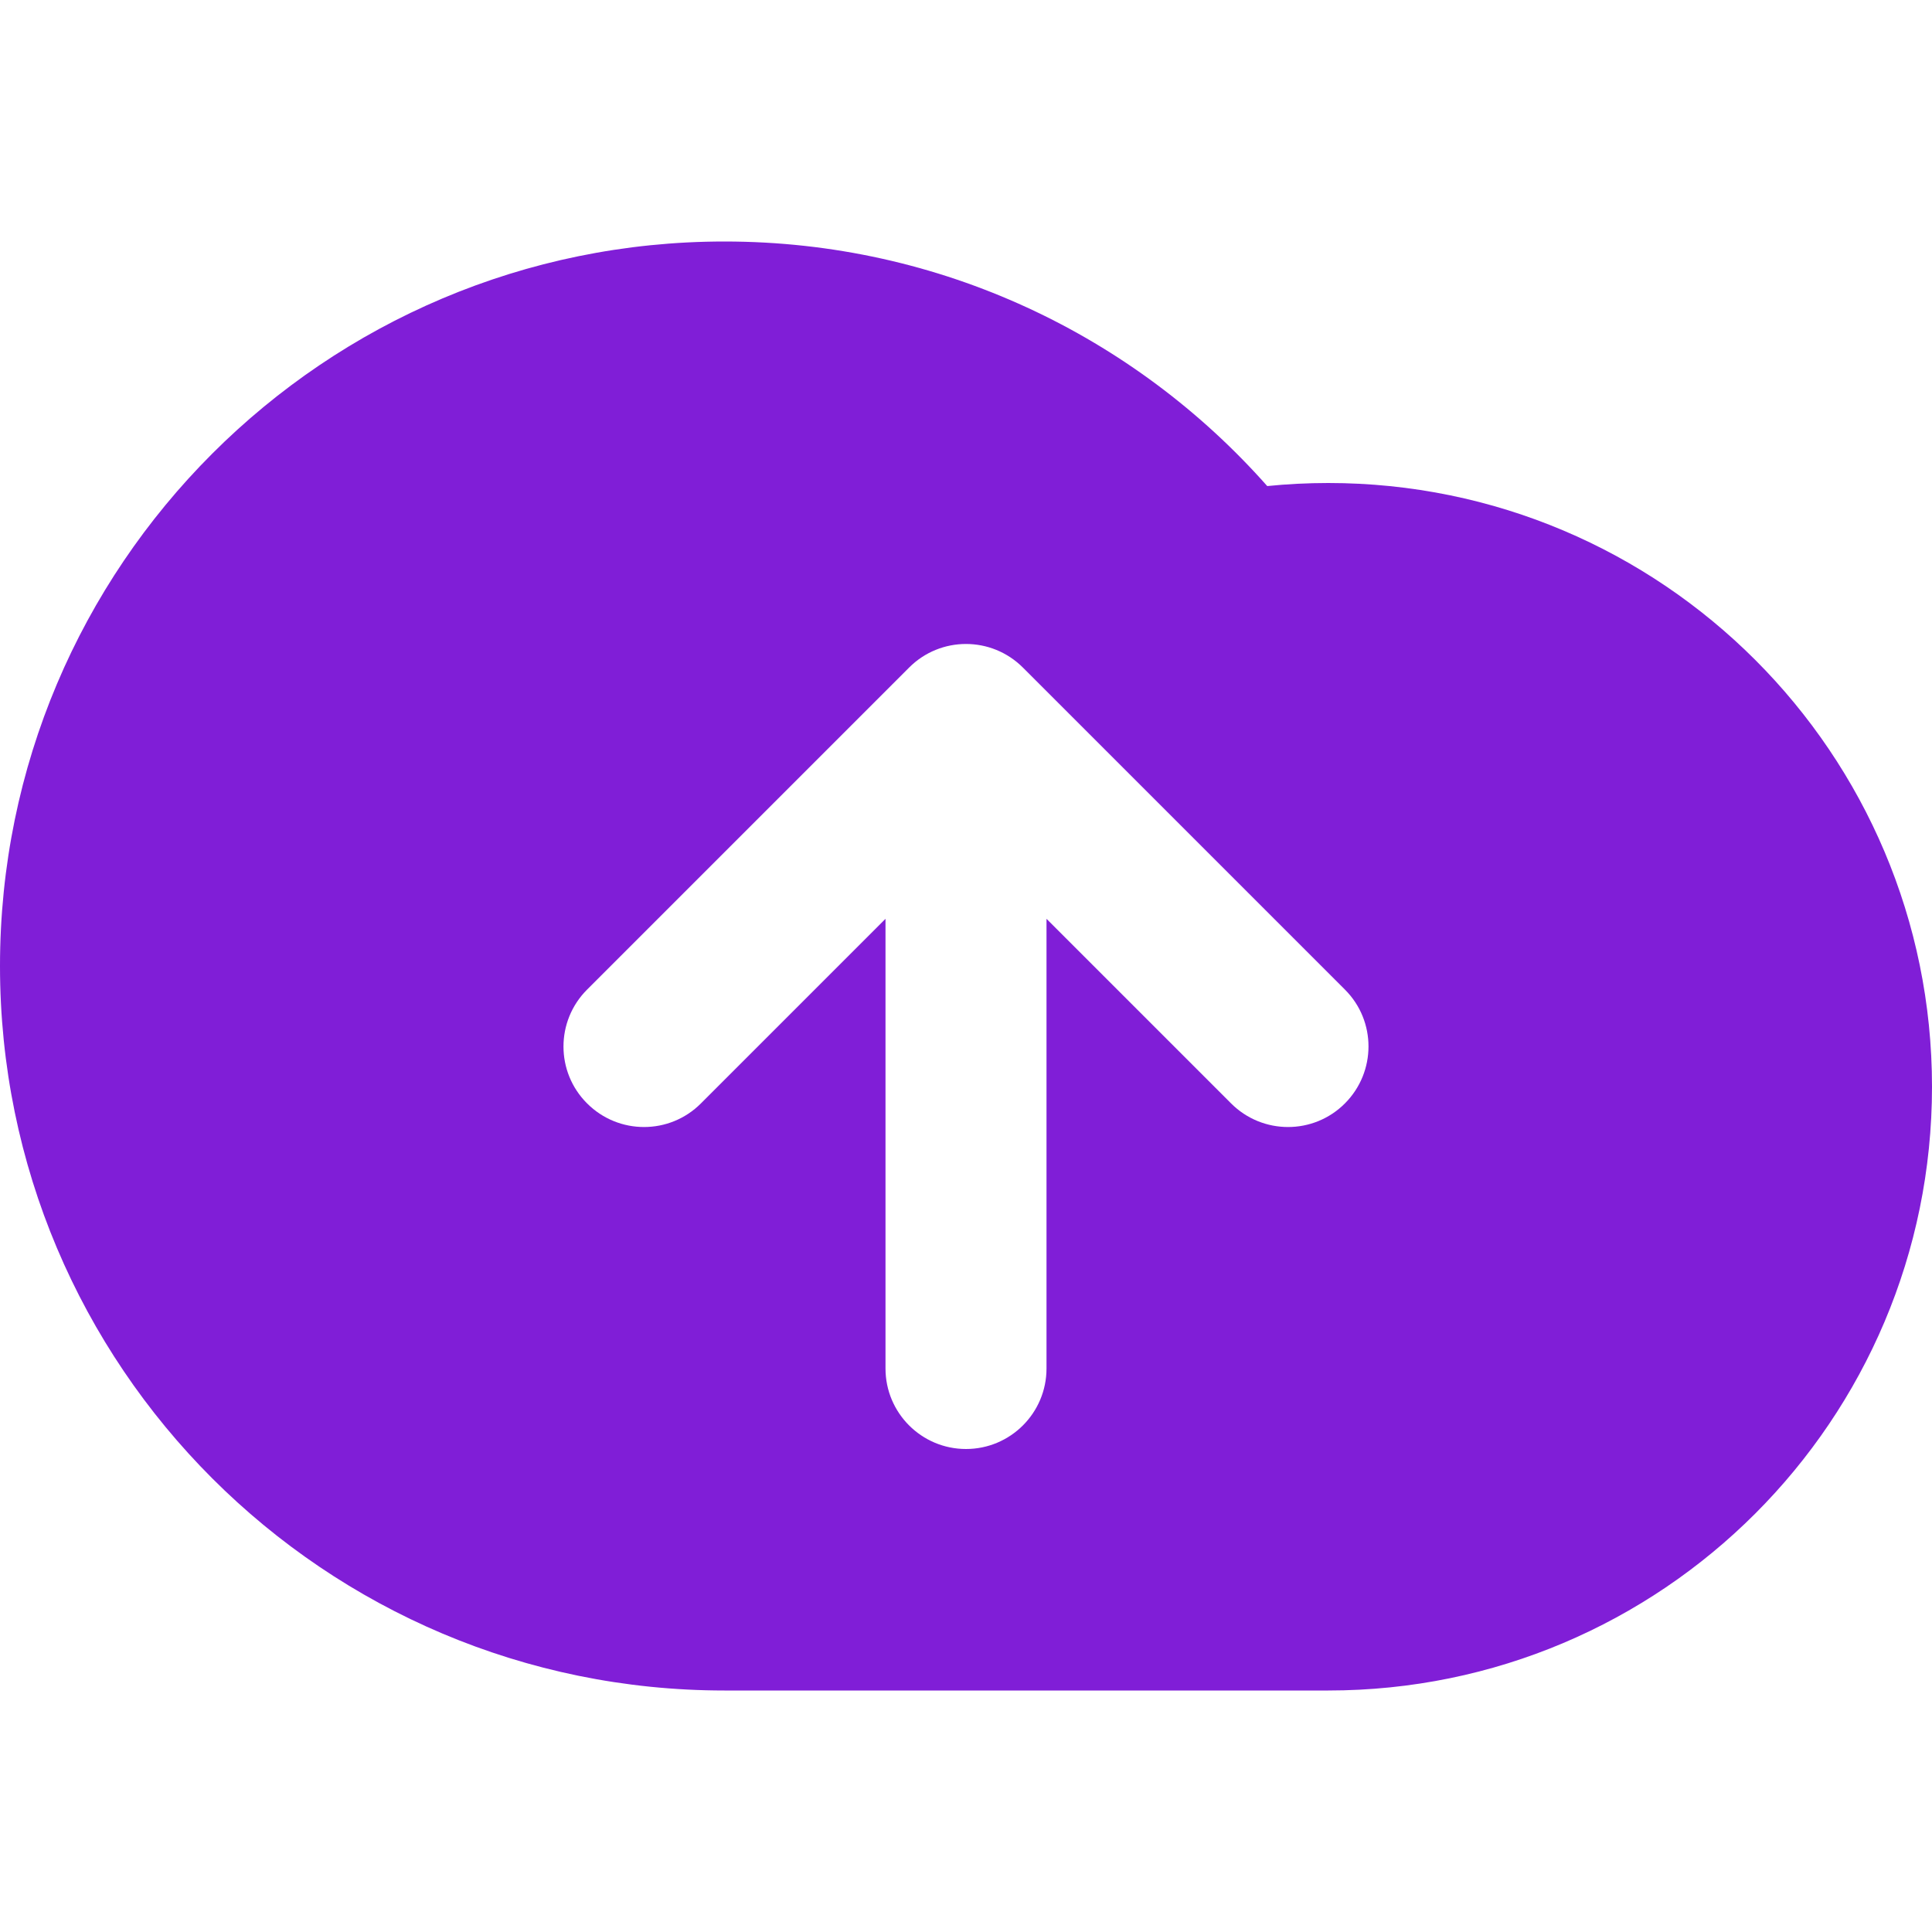 <svg fill="none" height="24" viewBox="0 0 24 24" width="24" xmlns="http://www.w3.org/2000/svg"><path clip-rule="evenodd" d="m9 21c-4.971 0-9-4.029-9-9 0-4.971 4.029-9 9-9 2.684 0 5.093 1.175 6.742 3.038.249-.025.502-.038.758-.038 4.142 0 7.5 3.358 7.5 7.5 0 4.142-3.358 7.5-7.5 7.5zm-1.707-7.293c.391.391 1.024.391 1.414 0l2.293-2.293v5.586c0 .552.448 1 1 1s1-.448 1-1v-5.586l2.293 2.293c.391.391 1.024.391 1.414 0s.391-1.024 0-1.414l-4-4c-.391-.391-1.024-.391-1.414 0l-4 4c-.391.391-.391 1.024 0 1.414z" fill="#801ed7" fill-rule="evenodd"/></svg>